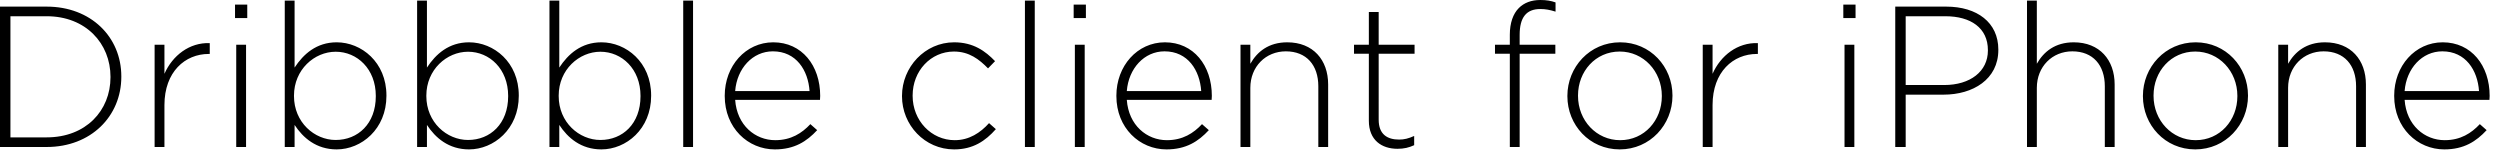 <svg width="187" height="12" viewBox="0 0 187 12" xmlns="http://www.w3.org/2000/svg"><title>description</title><path d="M0 10.995h3.495c3.3 0 5.58-2.295 5.58-5.25v-.03c0-2.955-2.28-5.22-5.58-5.22H0v10.5zm3.495-9.78c2.925 0 4.77 2.04 4.77 4.53v.03c0 2.505-1.845 4.5-4.77 4.5H.78v-9.06h2.715zm8.07 9.78h.735V7.86c0-2.49 1.545-3.825 3.315-3.825h.075v-.81c-1.515-.06-2.79.93-3.39 2.295V3.345h-.735v7.65zM17.58 1.35h.915V.345h-.915V1.35zm.09 9.645h.735v-7.65h-.735v7.65zm7.515.18c1.845 0 3.72-1.515 3.72-4.005v-.03c0-2.49-1.875-3.975-3.72-3.975-1.515 0-2.49.885-3.15 1.89V.045H21.3v10.95h.735v-1.65c.63.96 1.62 1.83 3.15 1.83zm-.075-.705c-1.59 0-3.12-1.32-3.12-3.285v-.03c0-1.95 1.53-3.285 3.12-3.285 1.605 0 3 1.29 3 3.3v.03c0 2.055-1.335 3.27-3 3.27zm9.975.705c1.845 0 3.72-1.515 3.72-4.005v-.03c0-2.49-1.875-3.975-3.72-3.975-1.515 0-2.49.885-3.15 1.89V.045H31.2v10.95h.735v-1.65c.63.96 1.62 1.83 3.15 1.83zm-.075-.705c-1.59 0-3.12-1.32-3.12-3.285v-.03c0-1.95 1.53-3.285 3.12-3.285 1.605 0 3 1.29 3 3.3v.03c0 2.055-1.335 3.27-3 3.27zm9.975.705c1.845 0 3.72-1.515 3.72-4.005v-.03c0-2.49-1.875-3.975-3.72-3.975-1.515 0-2.49.885-3.15 1.89V.045H41.1v10.95h.735v-1.65c.63.96 1.62 1.83 3.15 1.83zm-.075-.705c-1.59 0-3.12-1.32-3.12-3.285v-.03c0-1.95 1.53-3.285 3.12-3.285 1.605 0 3 1.29 3 3.3v.03c0 2.055-1.335 3.27-3 3.27zm6.195.525h.735V.045h-.735v10.95zm6.855.18c1.47 0 2.385-.6 3.165-1.44l-.51-.45c-.63.675-1.44 1.2-2.625 1.2-1.5 0-2.865-1.11-3-3.015h6.345l.015-.3c0-2.265-1.365-4.005-3.51-4.005-2.07 0-3.63 1.77-3.63 3.99v.03c0 2.385 1.74 3.99 3.75 3.99zM54.99 6.81c.135-1.695 1.305-2.97 2.82-2.97 1.755 0 2.64 1.425 2.745 2.97H54.99zm16.38 4.365c1.41 0 2.34-.63 3.12-1.515l-.51-.45c-.645.72-1.485 1.275-2.565 1.275-1.755 0-3.15-1.47-3.15-3.315v-.03c0-1.83 1.35-3.285 3.09-3.285 1.14 0 1.89.585 2.55 1.26l.525-.54c-.72-.75-1.62-1.41-3.06-1.41-2.19 0-3.9 1.86-3.9 4.005v.03c0 2.145 1.695 3.975 3.9 3.975zm5.295-.18h.735V.045h-.735v10.95zM80.31 1.35h.915V.345h-.915V1.35zm.09 9.645h.735v-7.65H80.4v7.65zm6.855.18c1.47 0 2.385-.6 3.165-1.44l-.51-.45c-.63.675-1.44 1.2-2.625 1.2-1.5 0-2.865-1.11-3-3.015h6.345l.015-.3c0-2.265-1.365-4.005-3.51-4.005-2.07 0-3.63 1.77-3.63 3.99v.03c0 2.385 1.74 3.99 3.75 3.99zm-2.97-4.365c.135-1.695 1.305-2.97 2.82-2.97 1.755 0 2.64 1.425 2.745 2.97h-5.565zm8.505 4.185h.735V6.57c0-1.59 1.155-2.73 2.655-2.73 1.545 0 2.43 1.035 2.43 2.61v4.545h.735v-4.68c0-1.83-1.125-3.15-3.06-3.15-1.395 0-2.25.705-2.76 1.605V3.345h-.735v7.65zm11.745.135c.48 0 .855-.09 1.245-.27v-.69c-.435.195-.75.27-1.125.27-.885 0-1.53-.39-1.53-1.485V4.02h2.685v-.675h-2.685V.9h-.735v2.445h-1.11v.675h1.11v5.01c0 1.455.96 2.1 2.145 2.1zm8.4-.135h.735V4.02h2.67v-.675h-2.67V2.61c0-1.305.495-1.935 1.545-1.935.39 0 .705.06 1.14.195V.18c-.345-.12-.675-.18-1.14-.18-.675 0-1.215.21-1.605.6-.435.435-.675 1.125-.675 1.995v.75h-1.11v.675h1.11v6.975zm8.22.18c2.28 0 3.945-1.86 3.945-4.005v-.03c0-2.145-1.65-3.975-3.915-3.975-2.28 0-3.945 1.86-3.945 4.005v.03c0 2.145 1.65 3.975 3.915 3.975zm.03-.69c-1.77 0-3.15-1.47-3.15-3.315v-.03c0-1.8 1.305-3.285 3.12-3.285 1.77 0 3.15 1.47 3.15 3.315v.03c0 1.8-1.305 3.285-3.12 3.285zm6.18.51h.735V7.86c0-2.49 1.545-3.825 3.315-3.825h.075v-.81c-1.515-.06-2.79.93-3.39 2.295V3.345h-.735v7.65zM137.88 1.35h.915V.345h-.915V1.35zm.09 9.645h.735v-7.65h-.735v7.65zm3.795 0h.78V7.08h2.835c2.19 0 4.095-1.14 4.095-3.345v-.03c0-2.025-1.59-3.21-3.9-3.21h-3.81v10.5zm.78-4.635V1.215h2.97c1.89 0 3.18.87 3.18 2.535v.03c0 1.56-1.32 2.58-3.27 2.58h-2.88zm9.075 4.635h.735V6.57c0-1.59 1.155-2.73 2.655-2.73 1.545 0 2.43 1.035 2.43 2.61v4.545h.735v-4.68c0-1.83-1.125-3.15-3.06-3.15-1.395 0-2.25.705-2.76 1.605V.045h-.735v10.95zm12.585.18c2.28 0 3.945-1.86 3.945-4.005v-.03c0-2.145-1.65-3.975-3.915-3.975-2.28 0-3.945 1.86-3.945 4.005v.03c0 2.145 1.65 3.975 3.915 3.975zm.03-.69c-1.77 0-3.15-1.47-3.15-3.315v-.03c0-1.8 1.305-3.285 3.12-3.285 1.77 0 3.15 1.47 3.15 3.315v.03c0 1.8-1.305 3.285-3.12 3.285zm6.18.51h.735V6.57c0-1.59 1.155-2.73 2.655-2.73 1.545 0 2.43 1.035 2.43 2.61v4.545h.735v-4.68c0-1.83-1.125-3.15-3.06-3.15-1.395 0-2.25.705-2.76 1.605V3.345h-.735v7.65zm12.42.18c1.47 0 2.385-.6 3.165-1.44l-.51-.45c-.63.675-1.44 1.2-2.625 1.2-1.5 0-2.865-1.11-3-3.015h6.345l.015-.3c0-2.265-1.365-4.005-3.51-4.005-2.07 0-3.63 1.77-3.63 3.99v.03c0 2.385 1.74 3.99 3.75 3.99zm-2.97-4.365c.135-1.695 1.305-2.97 2.82-2.97 1.755 0 2.64 1.425 2.745 2.97h-5.565z"/></svg>